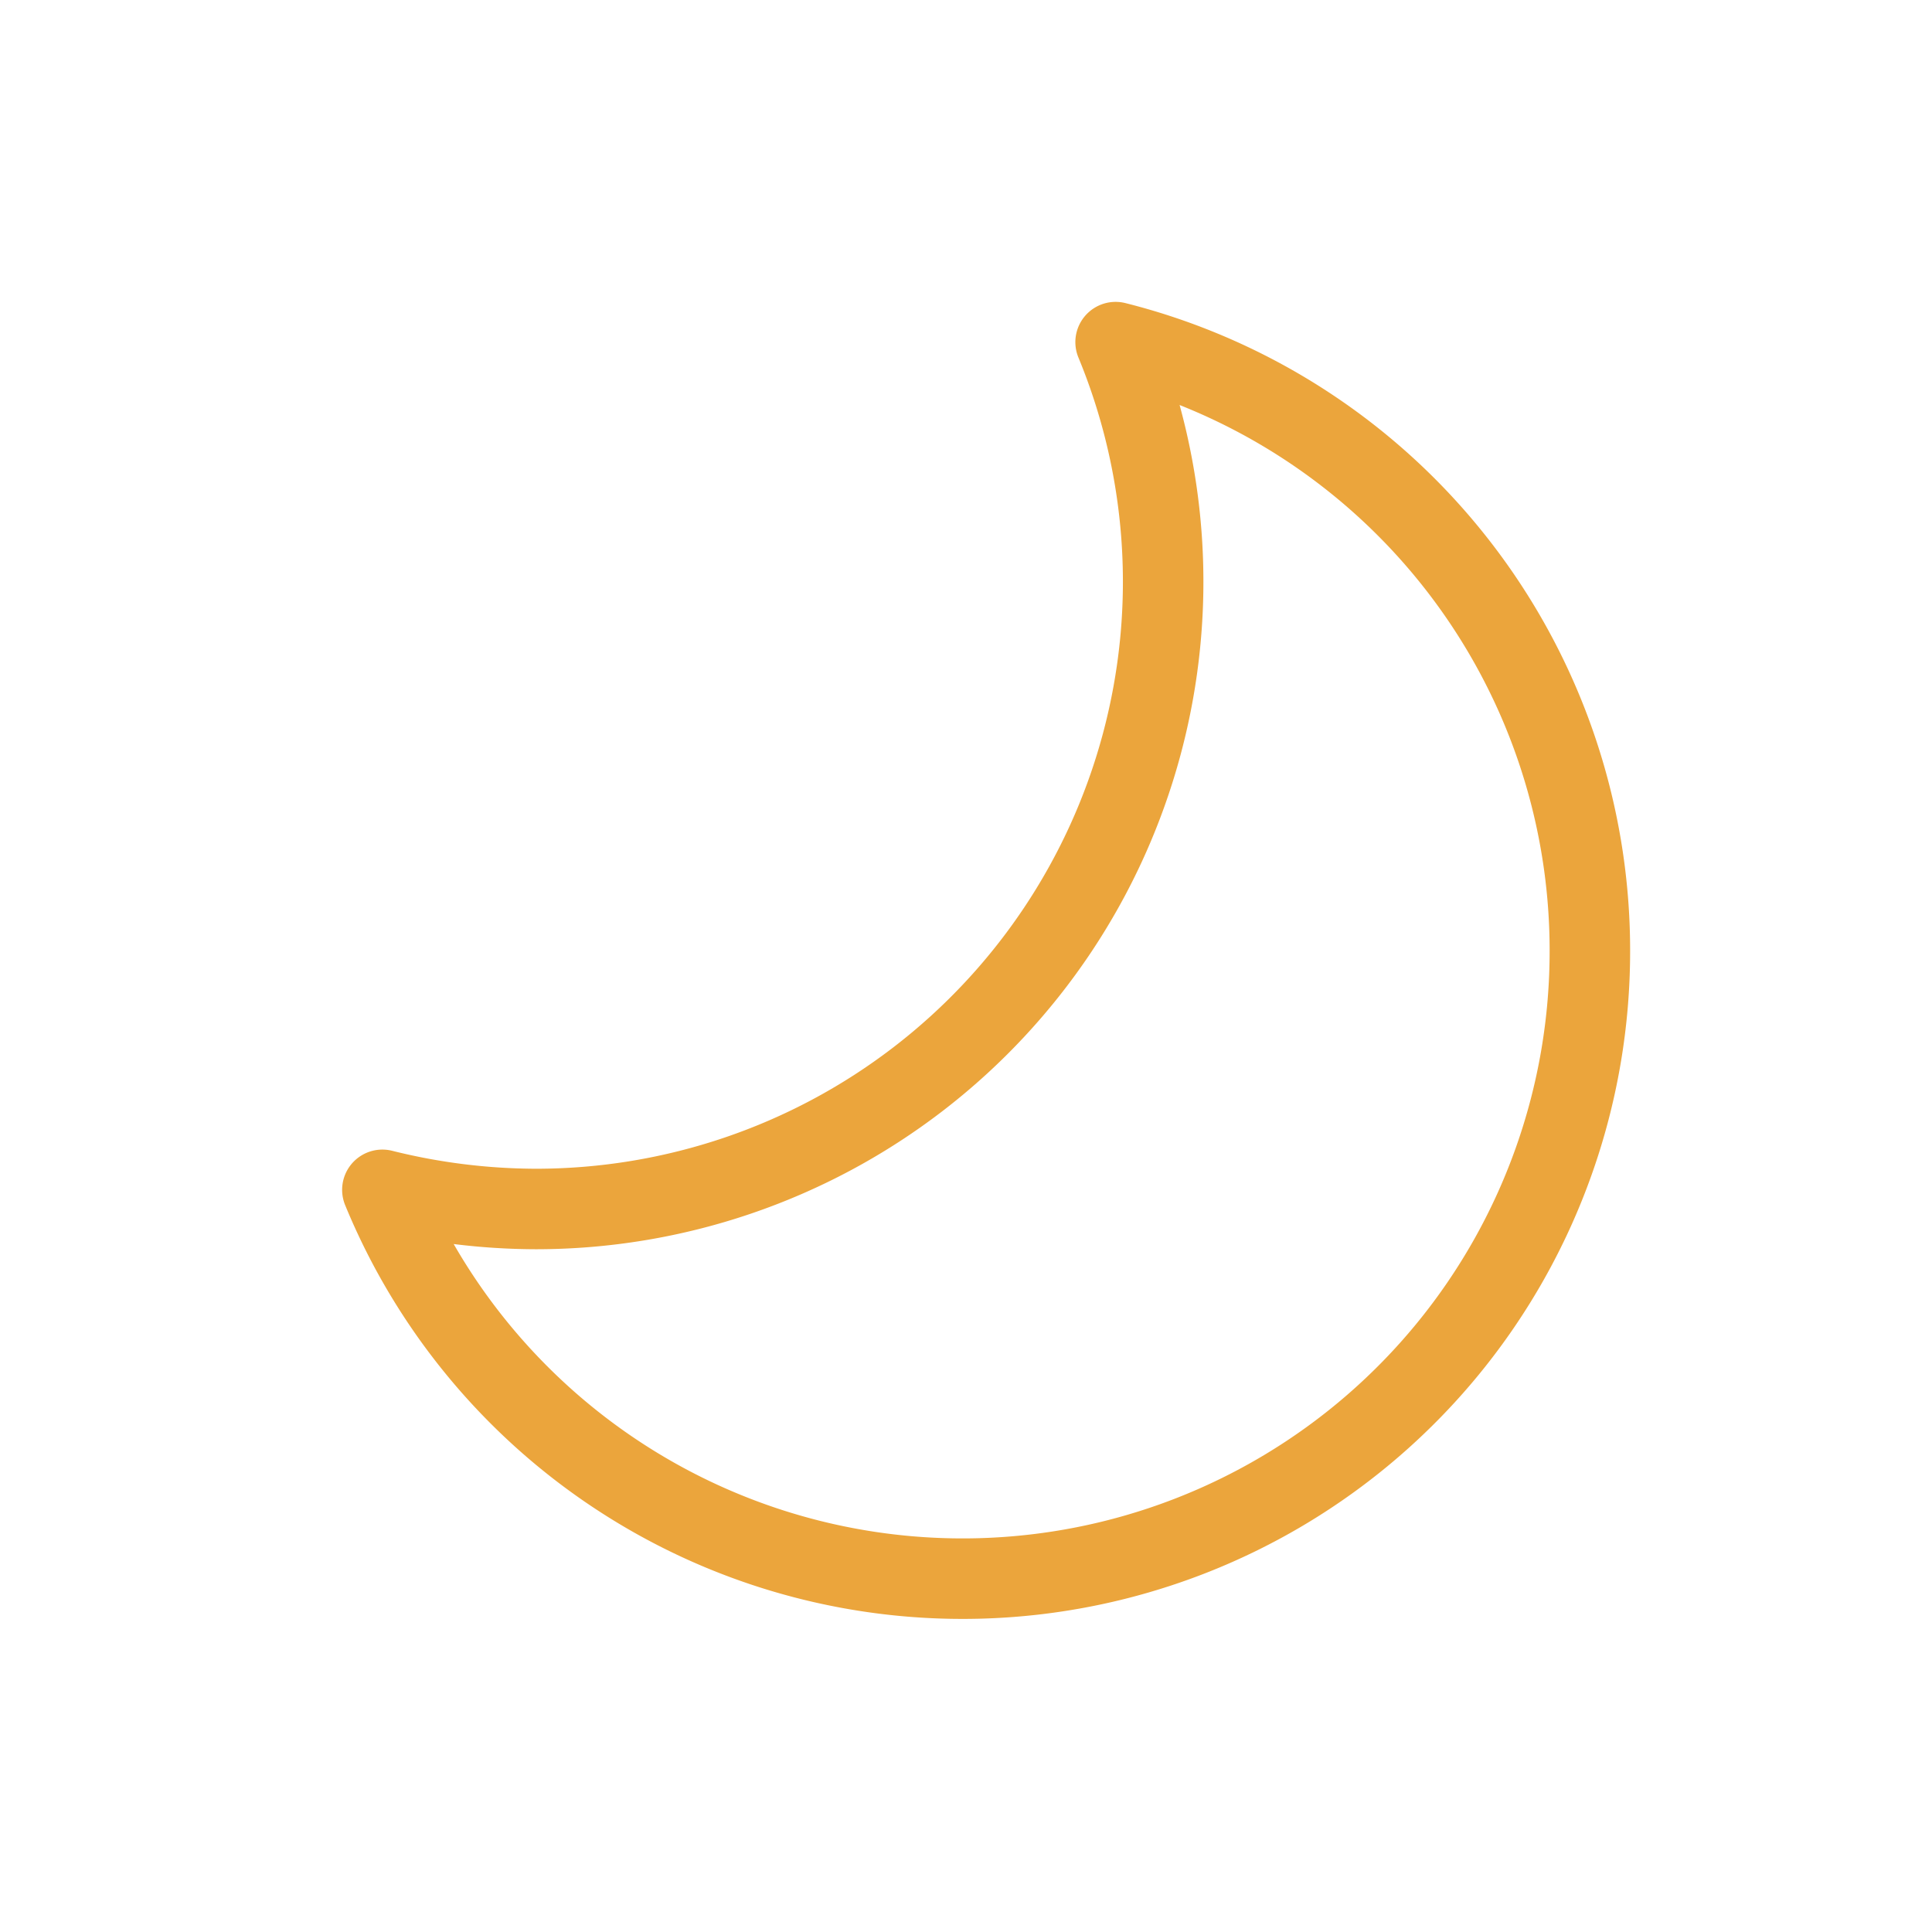 <svg xmlns="http://www.w3.org/2000/svg" width="48" height="48" viewBox="0 0 48 48">
  <g id="ic_moon" transform="translate(574 1371)">
    <rect id="Rectangle_7" data-name="Rectangle 7" width="48" height="48" transform="translate(-574 -1371)" fill="#ffd2d2" opacity="0"/>
    <path id="Path_1" data-name="Path 1" d="M292.4,177.178a15.585,15.585,0,0,1-30,5.963,15.853,15.853,0,0,0,3.817.476,15.585,15.585,0,0,0,14.4-21.537A15.585,15.585,0,0,1,292.4,177.178Z" transform="translate(-826.9 -1524.58)" fill="none" stroke="#EBA53C" stroke-linecap="round" stroke-linejoin="round" stroke-width="2"/>
  </g>
</svg>
